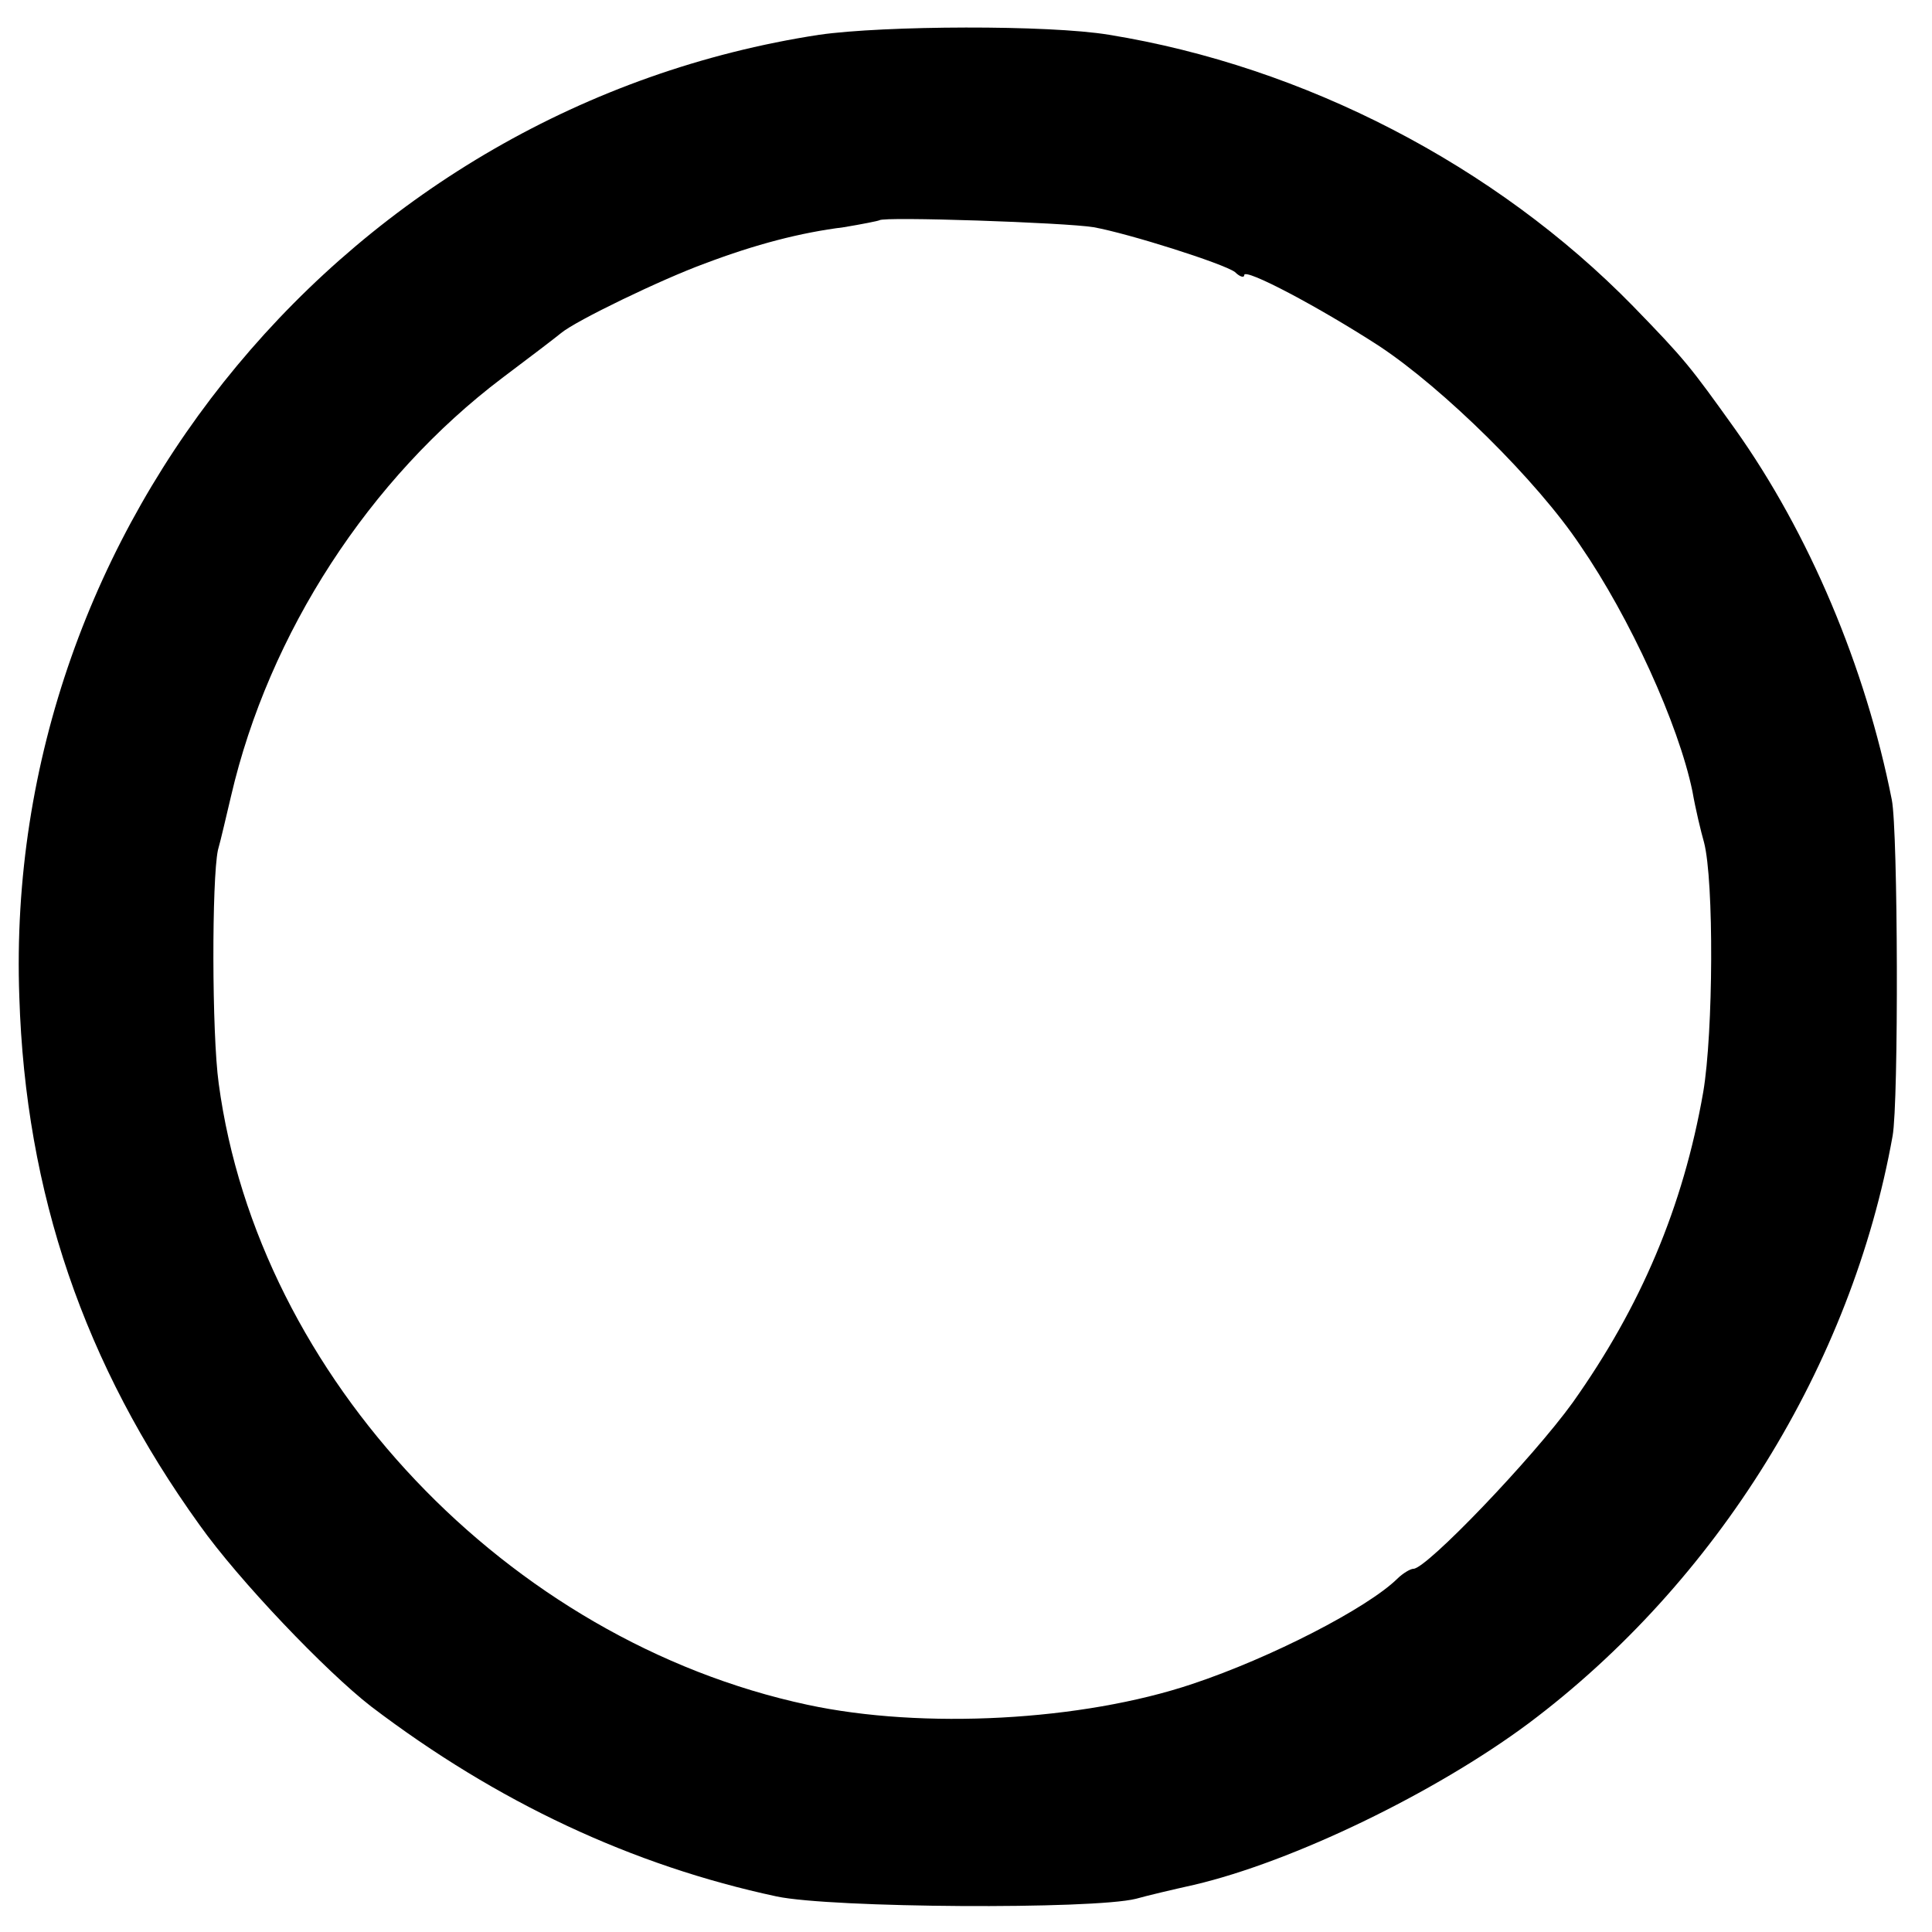 <?xml version="1.0" standalone="no"?>
<!DOCTYPE svg PUBLIC "-//W3C//DTD SVG 20010904//EN"
 "http://www.w3.org/TR/2001/REC-SVG-20010904/DTD/svg10.dtd">
<svg version="1.0" xmlns="http://www.w3.org/2000/svg"
 width="250pt" height="250pt" viewBox="0 0 250 250"
 preserveAspectRatio="xMidYMid meet">
<g transform="translate(0,250) scale(0.1,-0.1)"
fill="#000000" stroke="none">
<path d="M1060 2455 c-607 -93 -1057 -634 -1035 -1245 8 -254 84 -476 233
-683 51 -72 164 -190 222 -235 163 -124 338 -206 525 -246 71 -15 409 -17 465
-3 14 4 48 12 75 18 128 30 312 119 433 209 244 183 418 464 471 760 8 44 7
395 -1 435 -34 172 -107 345 -203 480 -58 81 -64 89 -132 159 -178 182 -425
310 -678 351 -78 13 -291 12 -375 0z m355 -249 c45 -8 168 -47 183 -58 6 -6
12 -8 12 -4 0 10 98 -42 175 -92 83 -55 204 -174 260 -258 64 -93 127 -231
145 -318 4 -23 11 -52 15 -66 13 -50 12 -246 -1 -323 -26 -149 -81 -278 -169
-402 -52 -72 -189 -215 -206 -215 -4 0 -14 -6 -21 -13 -39 -38 -163 -102 -265
-136 -143 -48 -349 -59 -498 -27 -388 83 -711 424 -762 804 -9 65 -9 264 -1
302 4 14 11 45 17 70 49 211 179 411 351 541 36 27 70 53 76 58 19 16 131 70
186 90 66 25 124 40 180 47 24 4 44 8 46 9 5 5 241 -3 277 -9z"/>
</g>
</svg>
